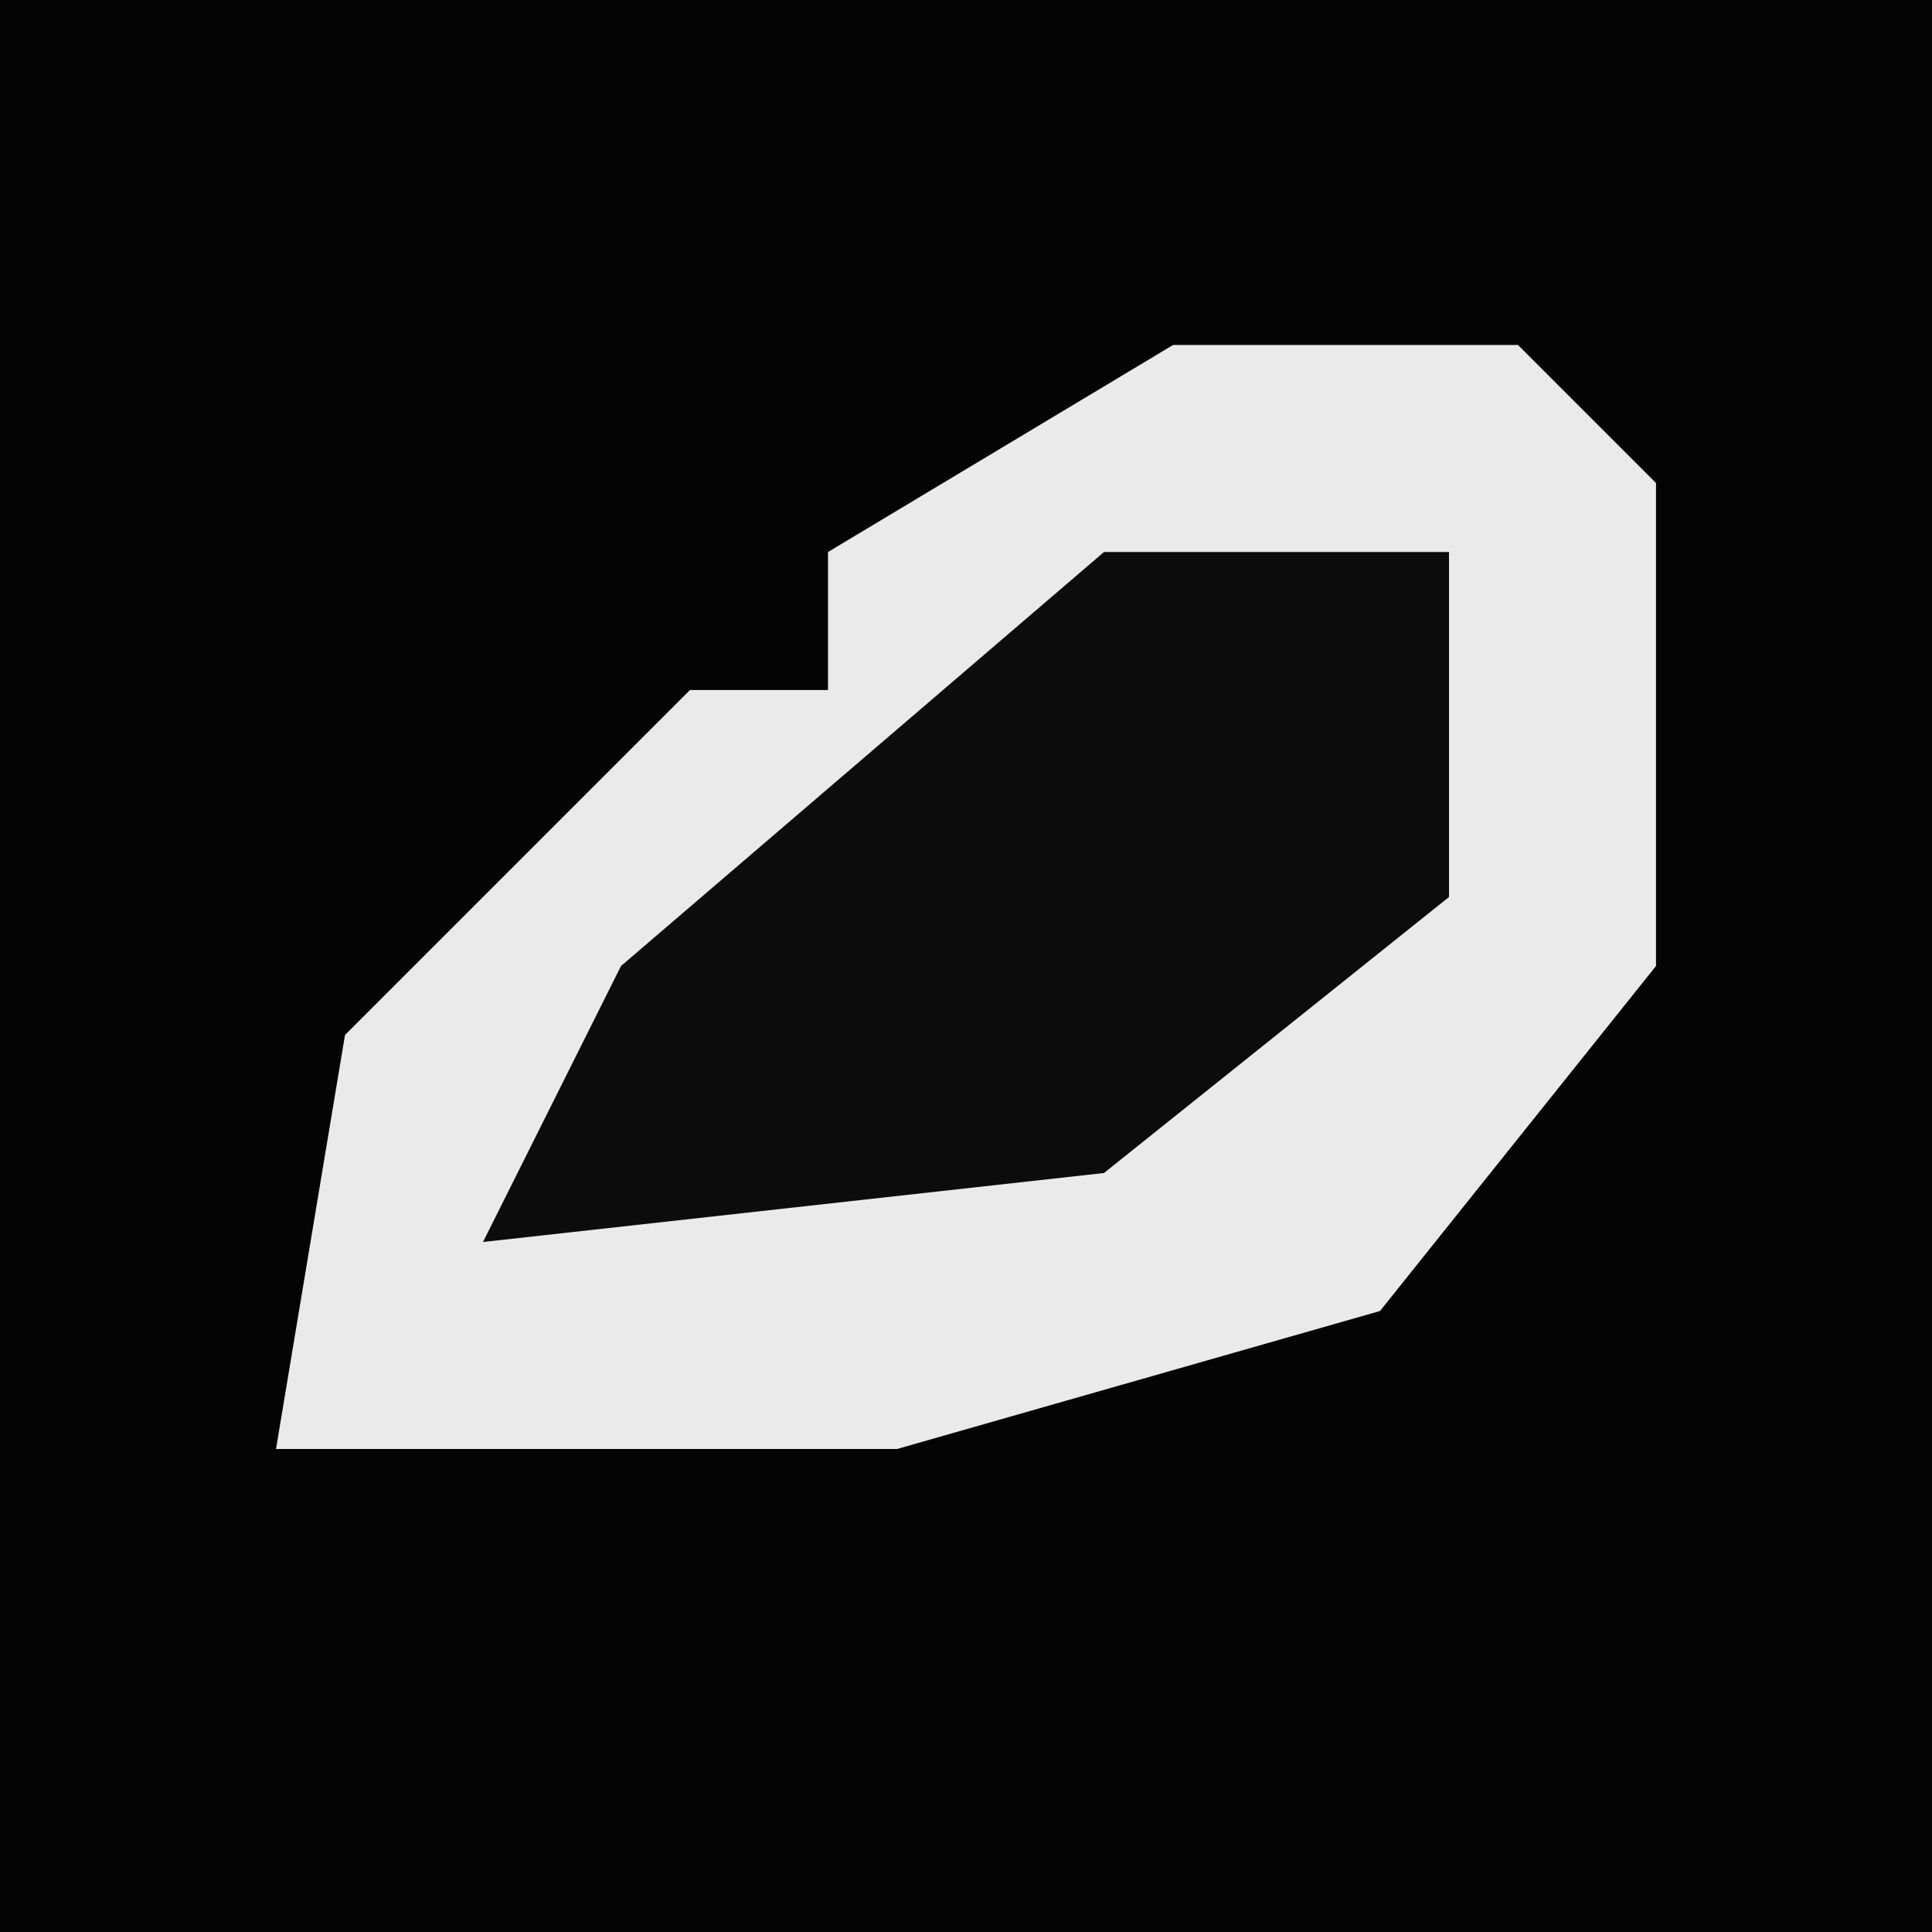 <?xml version="1.0" encoding="UTF-8"?>
<svg version="1.1" xmlns="http://www.w3.org/2000/svg" width="28" height="28">
<path d="M0,0 L28,0 L28,28 L0,28 Z " fill="#040404" transform="translate(0,0)"/>
<path d="M0,0 L5,0 L7,2 L7,9 L3,14 L-4,16 L-13,16 L-12,10 L-7,5 L-5,5 L-5,3 Z " fill="#EAEAEA" transform="translate(17,5)"/>
<path d="M0,0 L5,0 L5,5 L0,9 L-9,10 L-7,6 Z " fill="#0C0C0C" transform="translate(16,8)"/>
</svg>
